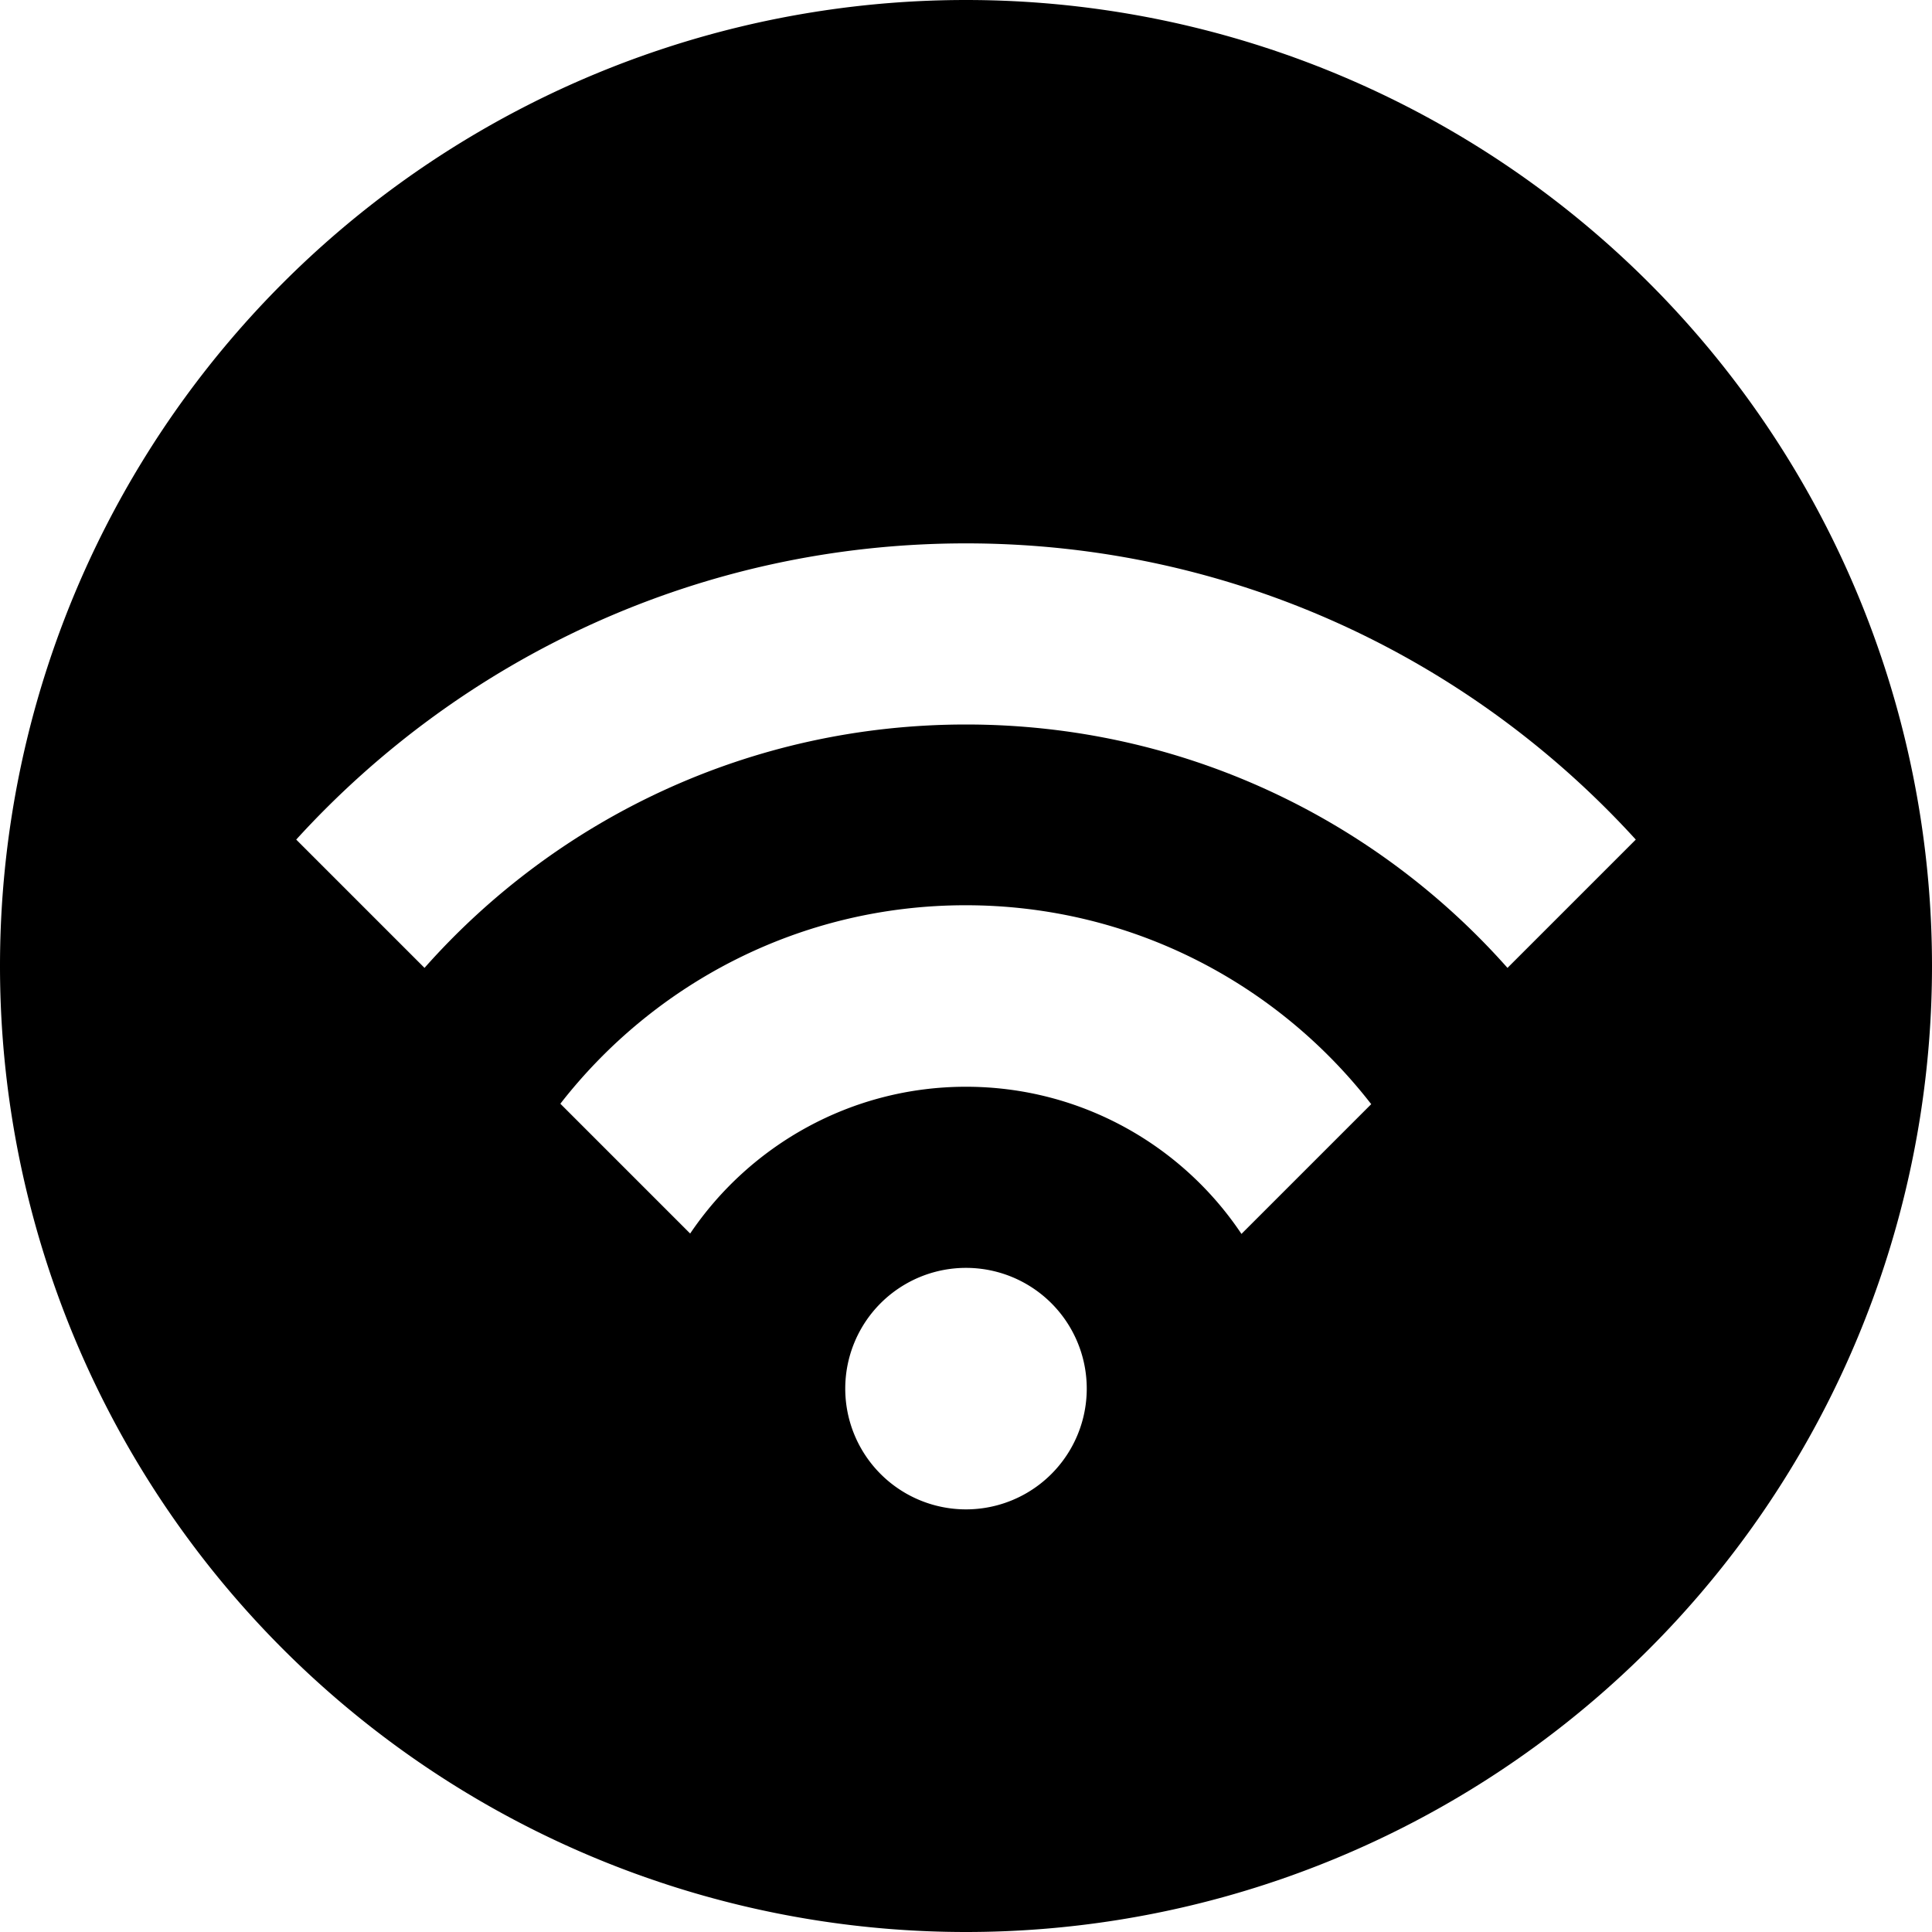 <svg xmlns="http://www.w3.org/2000/svg" viewBox="0 0 512 512"><!--! Font Awesome Pro 6.7.1 by @fontawesome - https://fontawesome.com License - https://fontawesome.com/license (Commercial License) Copyright 2024 Fonticons, Inc. --><path d="M256 512A256 256 0 1 0 256 0a256 256 0 1 0 0 512zM399.5 256.5C364.4 216.9 313.1 192 256 192s-108.4 24.9-143.5 64.5l-34-34C122.4 174.3 185.7 144 256 144s133.6 30.3 177.5 78.5l-34 34zm-36.1 36.1l-34.4 34.4C313.3 303.5 286.4 288 256 288s-57.3 15.5-73.1 38.9l-34.4-34.4c24.9-32 63.7-52.6 107.4-52.6s82.5 20.6 107.4 52.6zM224 368a32 32 0 1 1 64 0 32 32 0 1 1 -64 0z"/></svg>